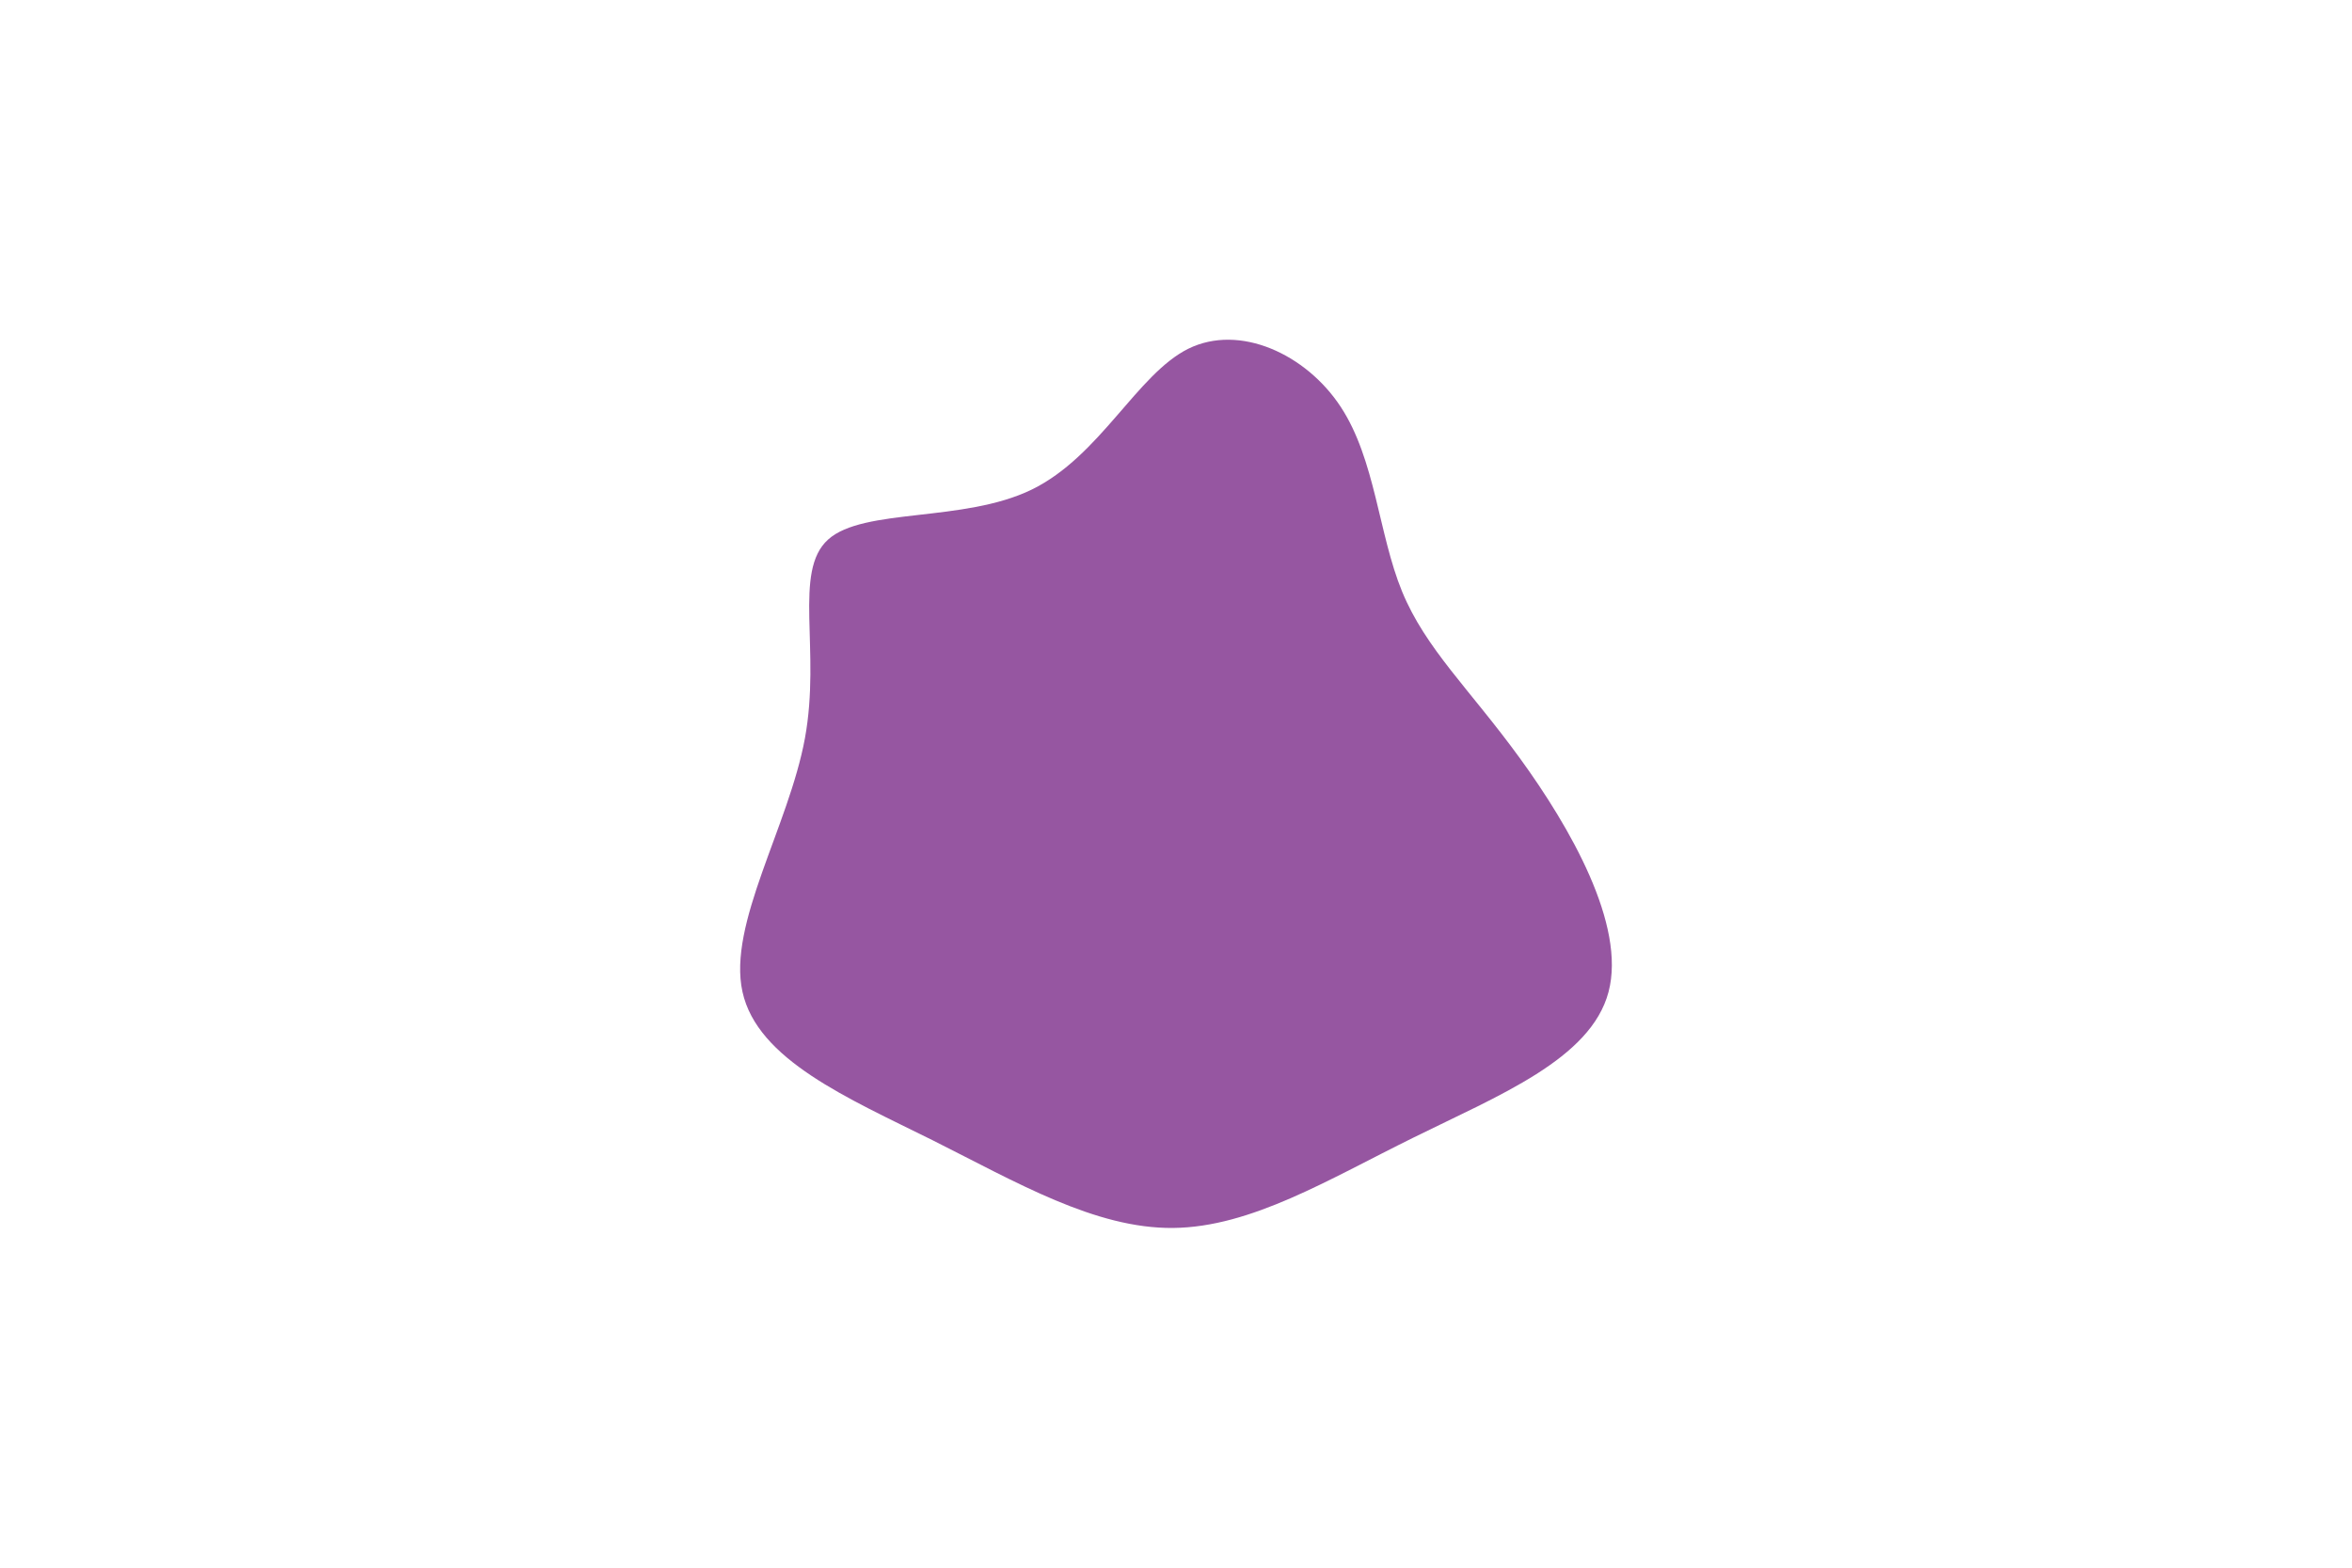 <svg id="visual" viewBox="0 0 900 600" width="900" height="600" xmlns="http://www.w3.org/2000/svg" xmlns:xlink="http://www.w3.org/1999/xlink" version="1.1"><g transform="translate(449.104 278.974)"><path d="M63.9 -123.3C77.2 -103.1 78.4 -74.5 87.4 -52.6C96.4 -30.7 113.2 -15.3 132.4 11.1C151.6 37.5 173.2 75 166.4 100.7C159.6 126.4 124.3 140.3 91.8 156.4C59.3 172.4 29.7 190.7 -0.2 191C-30 191.3 -60 173.6 -92.3 157.4C-124.7 141.3 -159.3 126.6 -165 100.6C-170.7 74.7 -147.3 37.3 -141.1 3.6C-134.9 -30.2 -145.8 -60.3 -132.2 -72.5C-118.6 -84.7 -80.4 -78.9 -54.3 -91.6C-28.1 -104.4 -14.1 -135.7 5.6 -145.5C25.3 -155.2 50.7 -143.4 63.9 -123.3" fill="#9656a1"></path></g></svg>